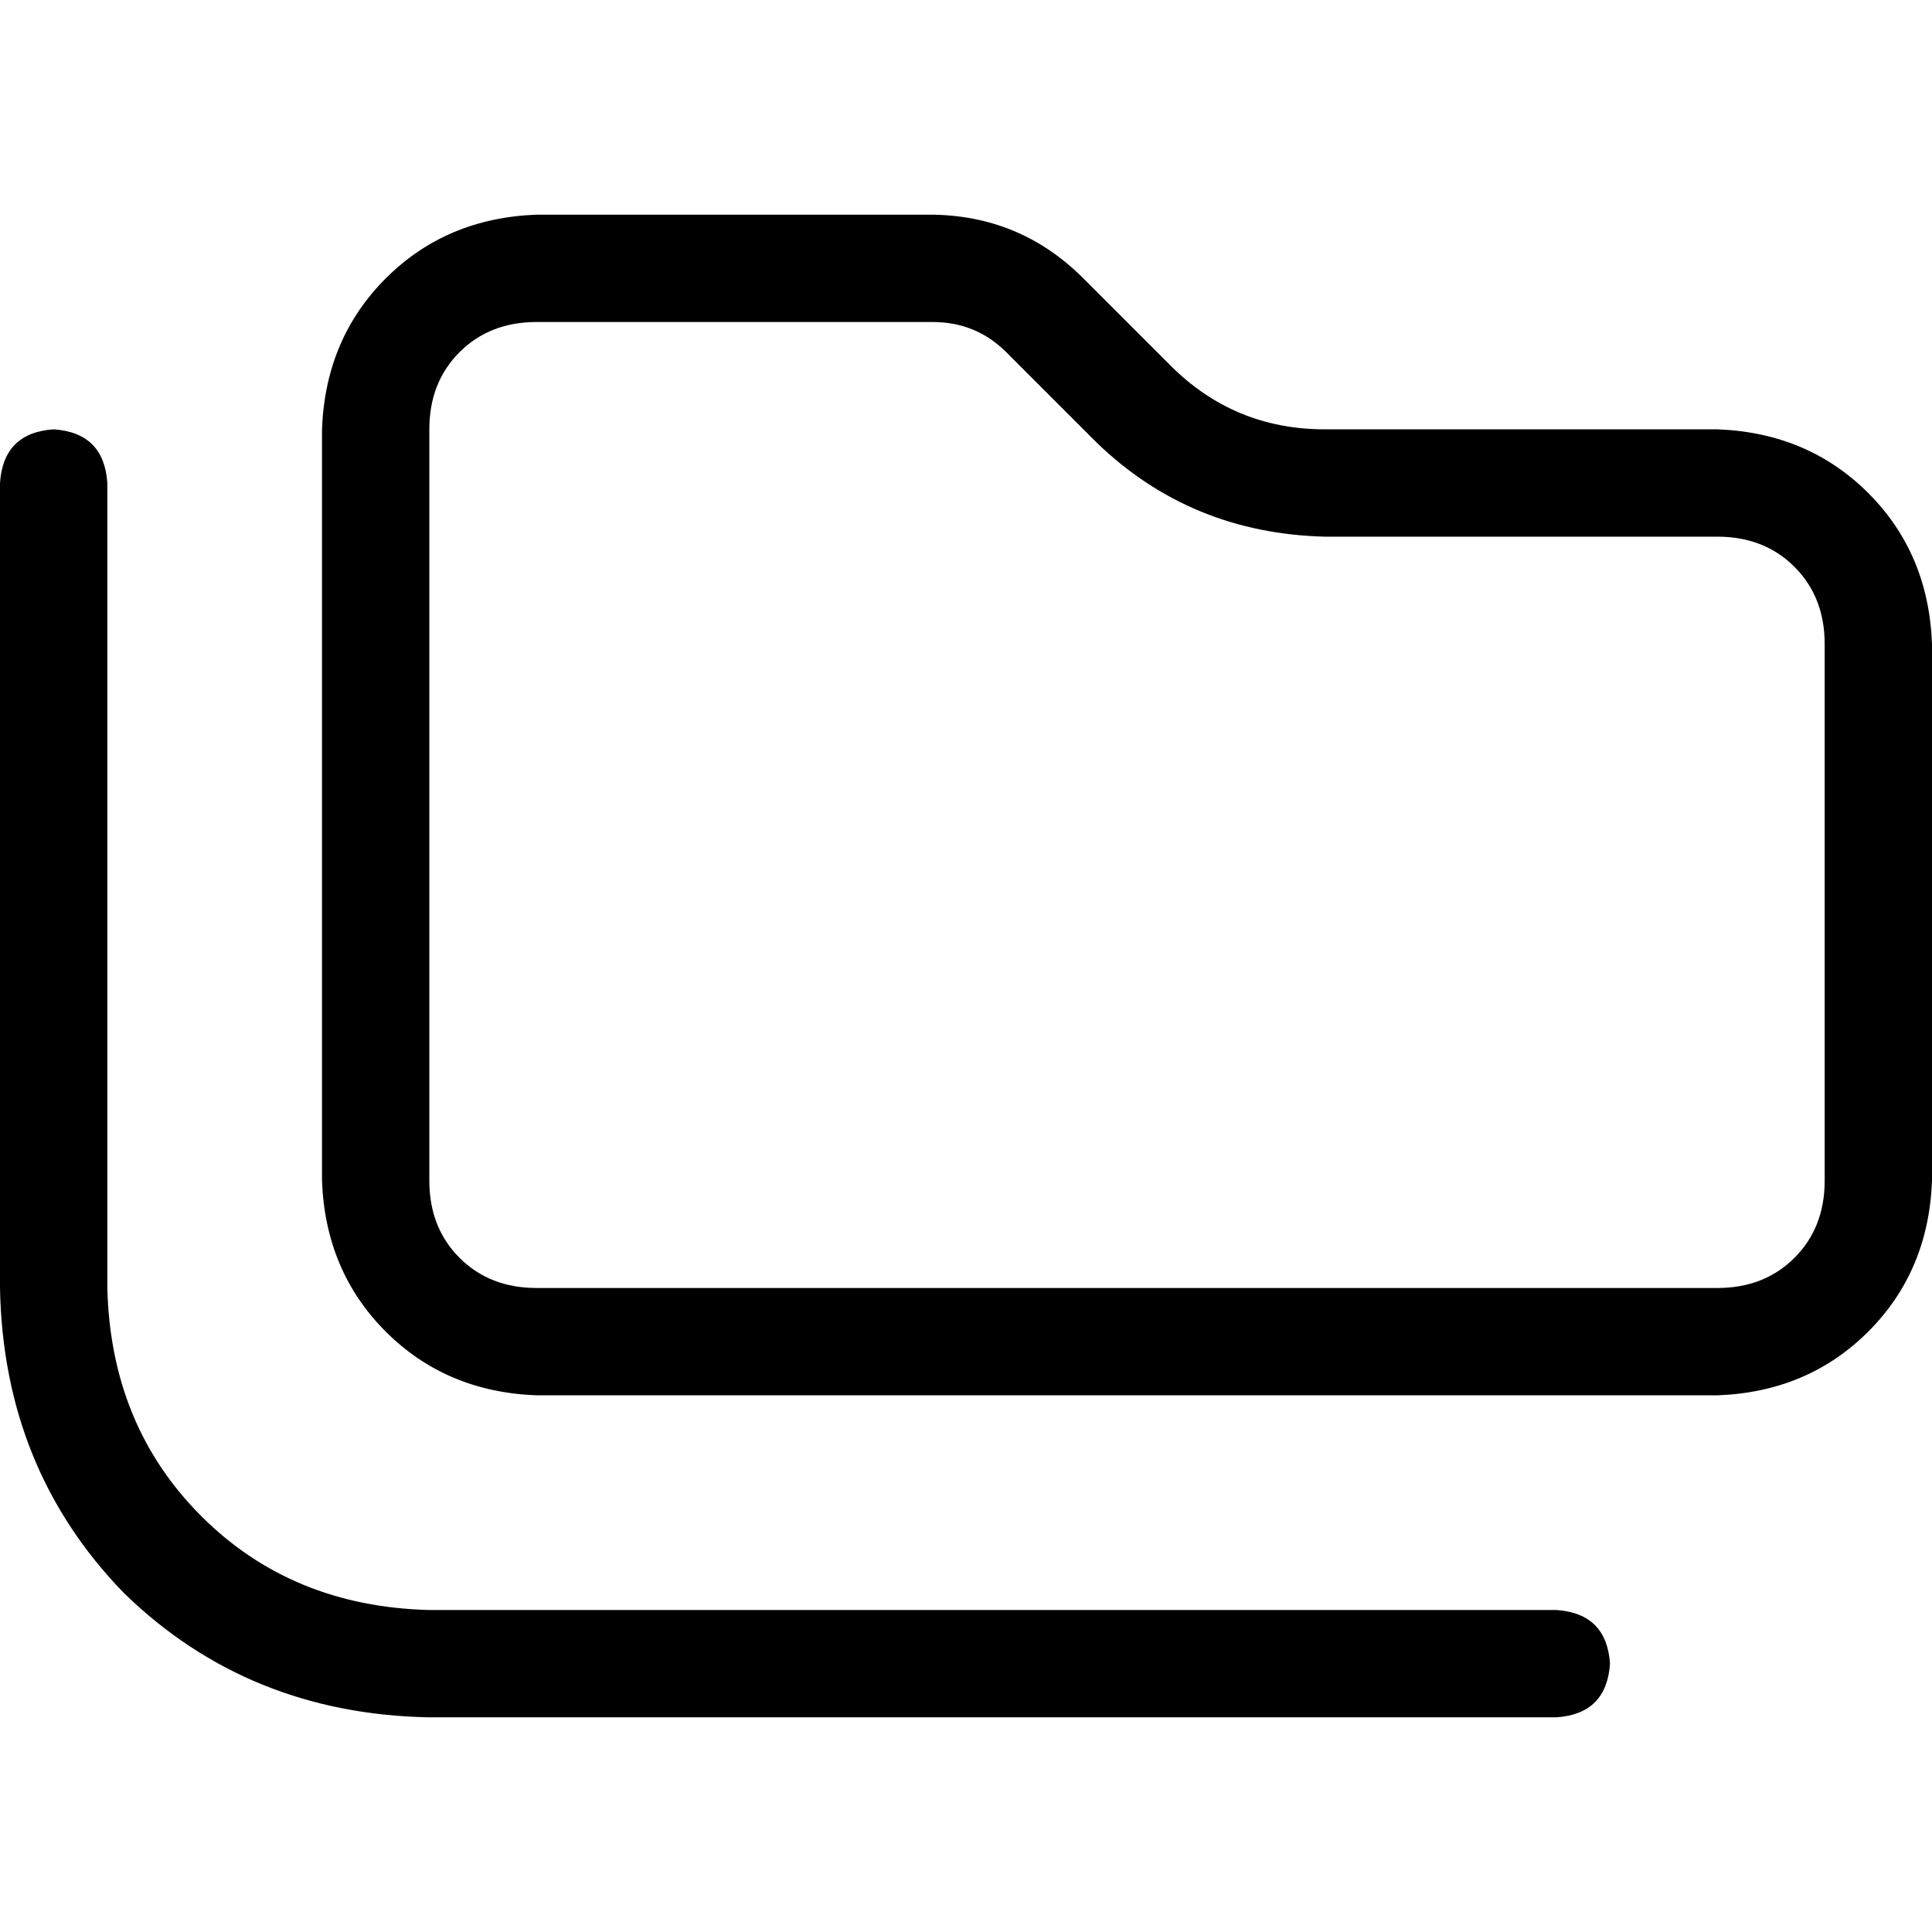 <svg xmlns="http://www.w3.org/2000/svg" viewBox="0 0 512 512">
  <path d="M 455.111 341.333 L 142.222 341.333 Q 129.778 341.333 121.778 333.333 Q 113.778 325.333 113.778 312.889 L 113.778 113.778 Q 113.778 101.333 121.778 93.333 Q 129.778 85.333 142.222 85.333 L 247.111 85.333 Q 258.667 85.333 266.667 93.333 L 290.667 117.333 Q 315.556 141.333 351.111 142.222 L 455.111 142.222 Q 467.556 142.222 475.556 150.222 Q 483.556 158.222 483.556 170.667 L 483.556 312.889 Q 483.556 325.333 475.556 333.333 Q 467.556 341.333 455.111 341.333 L 455.111 341.333 Z M 310.222 96.889 L 287.111 73.778 Q 270.222 56.889 246.222 56.889 L 142.222 56.889 Q 118.222 57.778 102.222 73.778 Q 86.222 89.778 85.333 113.778 L 85.333 312.889 Q 86.222 336.889 102.222 352.889 Q 118.222 368.889 142.222 369.778 L 455.111 369.778 Q 479.111 368.889 495.111 352.889 Q 511.111 336.889 512 312.889 L 512 170.667 Q 511.111 146.667 495.111 130.667 Q 479.111 114.667 455.111 113.778 L 351.111 113.778 Q 327.111 113.778 310.222 96.889 L 310.222 96.889 Z M 28.444 128 Q 27.556 114.667 14.222 113.778 Q 0.889 114.667 0 128 L 0 341.333 Q 0.889 389.333 32.889 422.222 Q 65.778 454.222 113.778 455.111 L 412.444 455.111 Q 425.778 454.222 426.667 440.889 Q 425.778 427.556 412.444 426.667 L 113.778 426.667 Q 77.333 425.778 53.333 401.778 Q 29.333 377.778 28.444 341.333 L 28.444 128 L 28.444 128 Z" />
</svg>